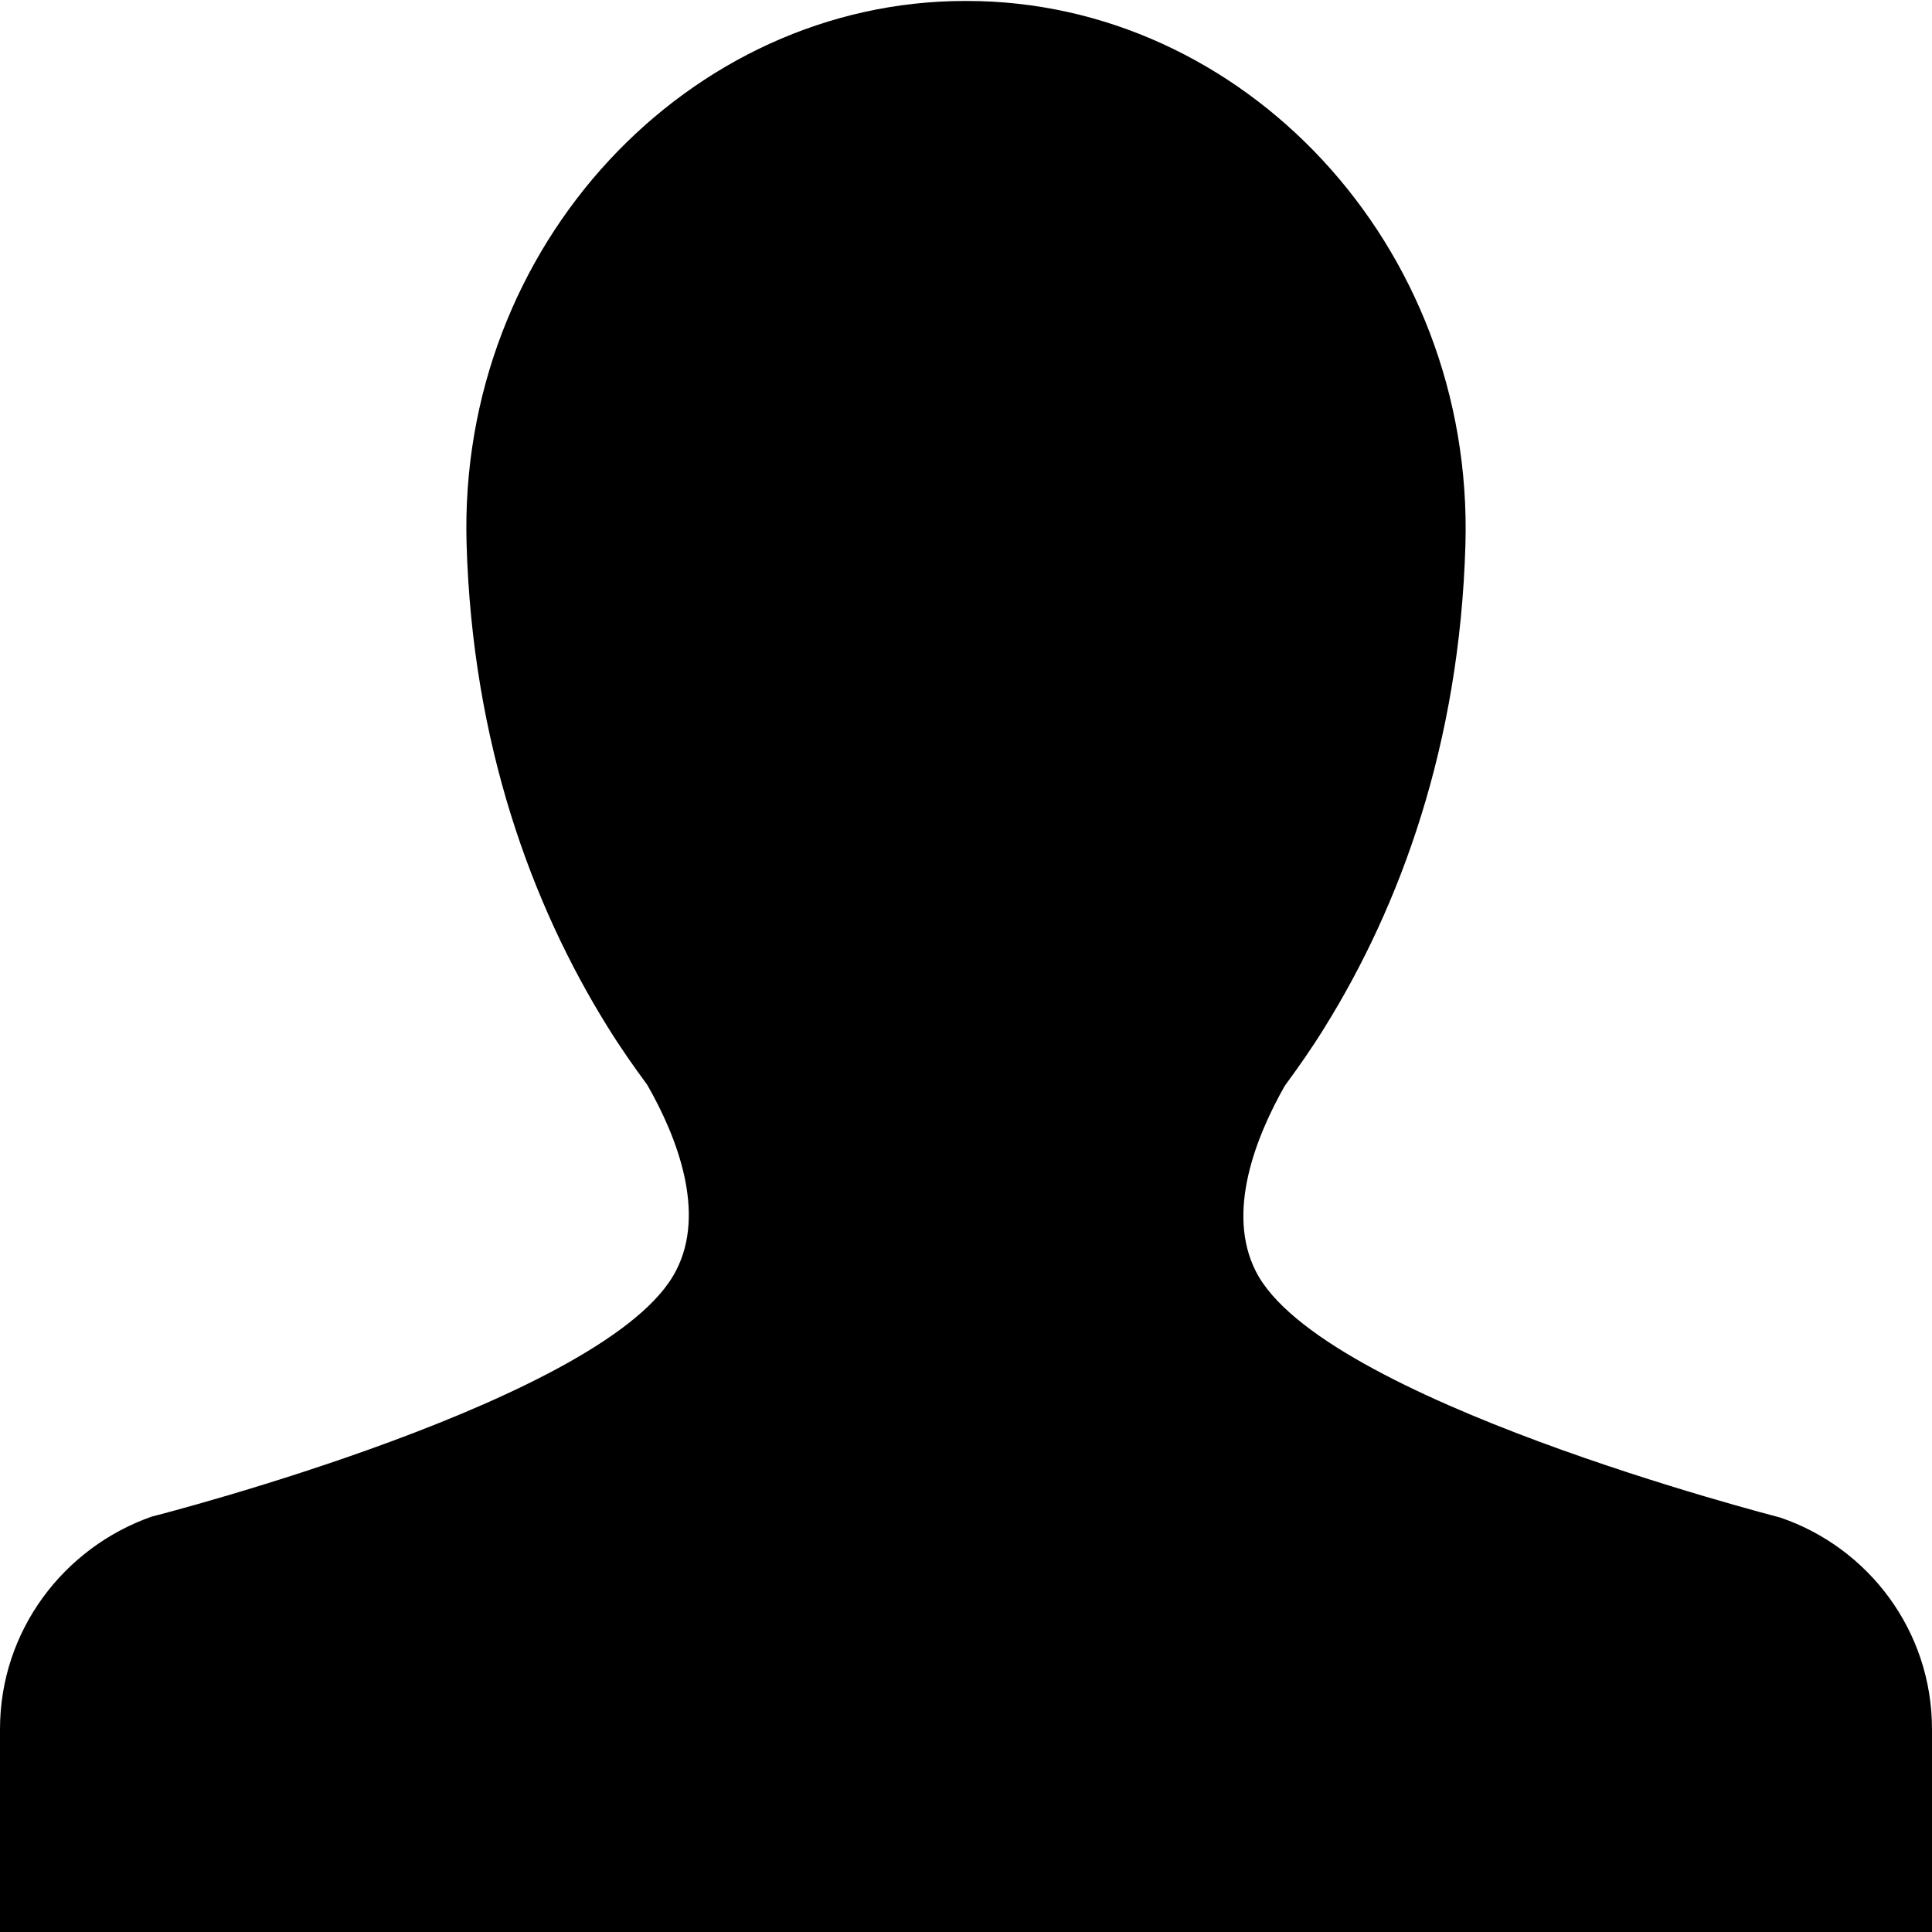 <?xml version="1.0" encoding="utf-8"?>
<!-- Generator: Adobe Illustrator 21.1.0, SVG Export Plug-In . SVG Version: 6.00 Build 0)  -->
<svg version="1.1" id="Layer_1" xmlns="http://www.w3.org/2000/svg" xmlns:xlink="http://www.w3.org/1999/xlink" x="0px" y="0px"
	 viewBox="0 0 200 200" style="enable-background:new 0 0 200 200;" xml:space="preserve">
<path d="M200,200v-21c0-10.2-6.6-18.8-15.7-21.9l0,0c-0.7-0.2-47.6-12.2-54.3-25.5c-3.1-6.1,0-13.9,3-19.2c1.4-1.9,2.8-3.9,4.1-6
	c0,0,0,0,0,0l0,0c7.9-12.7,14-29.4,14.6-50c0.9-31.1-23.1-56.3-51.6-56.3l0,0c0,0,0,0-0.1,0c0,0,0,0-0.1,0l0,0
	C71.4,0.1,47.4,25.3,48.3,56.3c0.6,20.6,6.7,37.3,14.6,50l0,0c0,0,0,0,0,0c1.3,2.1,2.7,4.1,4.1,6c3.1,5.4,6.1,13.2,3,19.2
	c-6.7,13.3-53.5,25.3-54.3,25.5l0,0C6.6,160.2,0,168.8,0,179v21L200,200L200,200z"/>
</svg>
